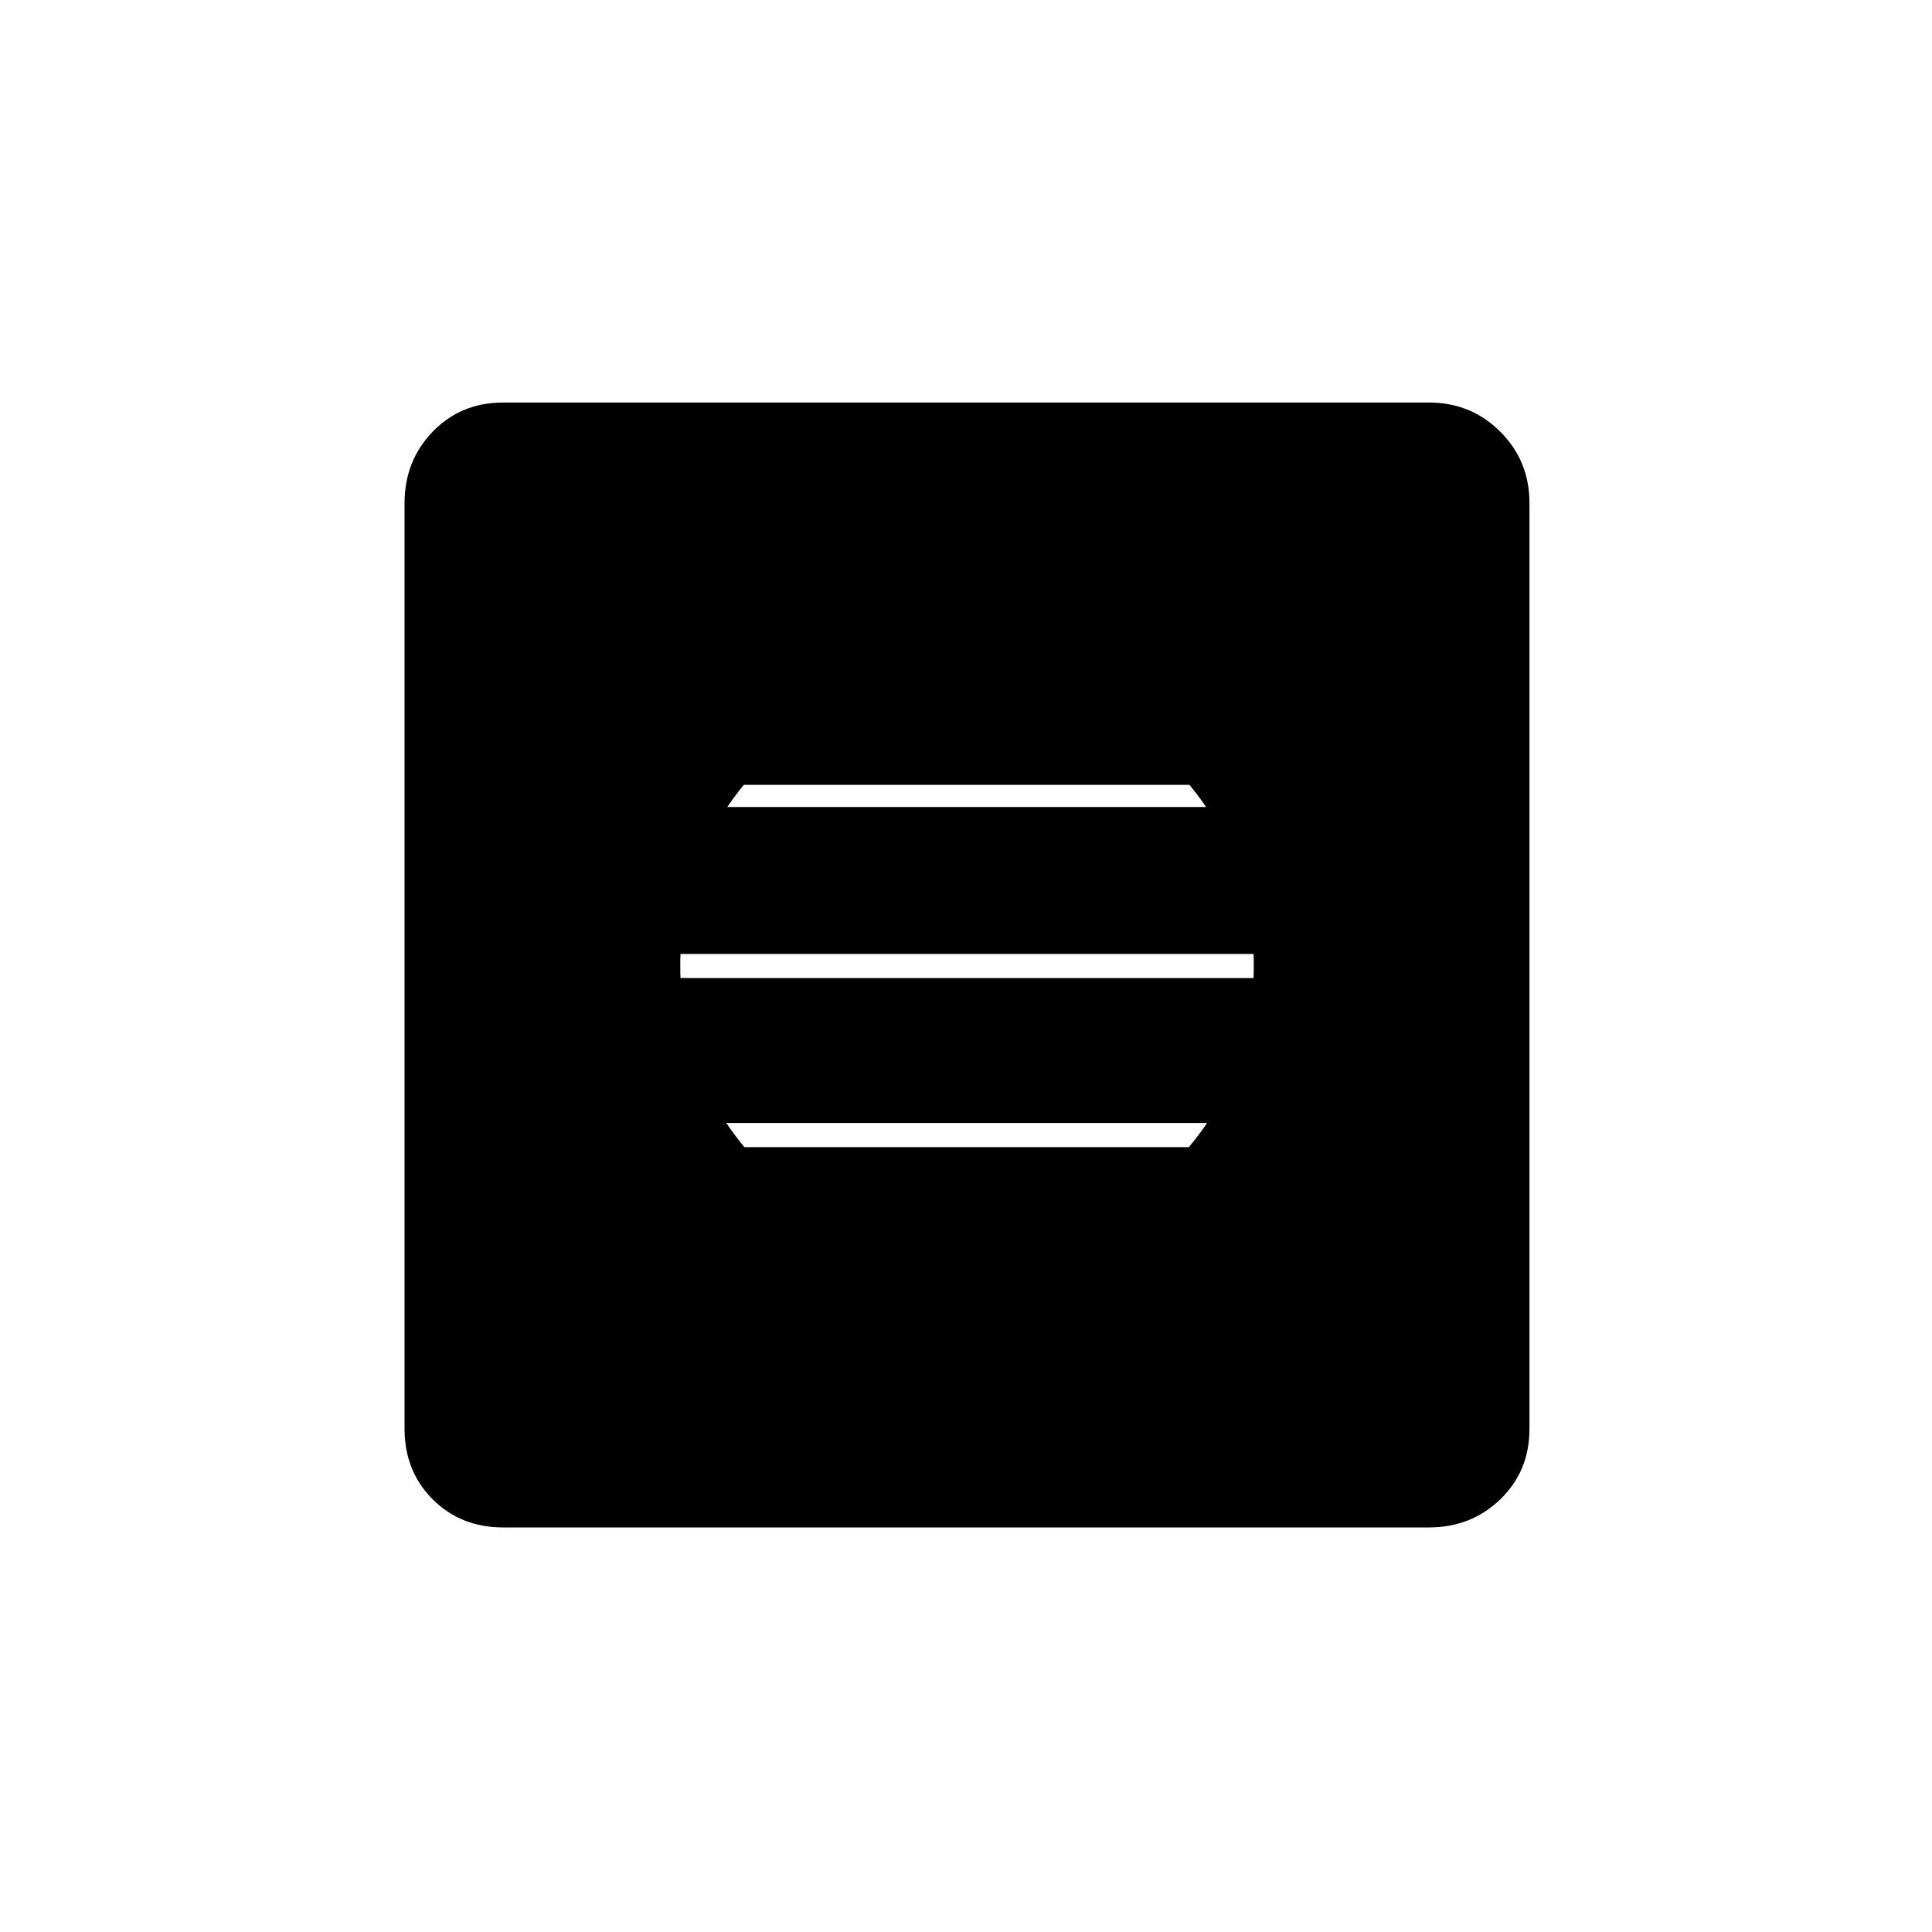 <svg xmlns="http://www.w3.org/2000/svg" height="20" width="20"><path d="M10 12.958q1.229 0 2.104-.864.875-.865.875-2.094 0-1.229-.875-2.104T10 7.021q-1.229 0-2.094.875-.864.875-.864 2.104t.864 2.094q.865.864 2.094.864Zm0 .167q-.708 0-1.365-.313-.656-.312-1.197-.937h5.124q-.541.625-1.197.937-.657.313-1.365.313Zm-2.667-1.5q-.166-.333-.302-.708-.135-.375-.156-.792h6.25q-.042.417-.156.792-.115.375-.323.708Zm-.458-1.75q.042-.417.167-.802.125-.385.333-.719h5.292q.166.334.291.719.125.385.167.802Zm.583-1.75Q8 7.5 8.646 7.188q.646-.313 1.354-.313.708 0 1.354.313.646.312 1.188.937Zm-2.25 7.687q-.437 0-.729-.291-.291-.292-.291-.729V5.208q0-.437.291-.739.292-.302.729-.302h9.584q.437 0 .739.302t.302.739v9.584q0 .437-.302.729-.302.291-.739.291Z"/></svg>